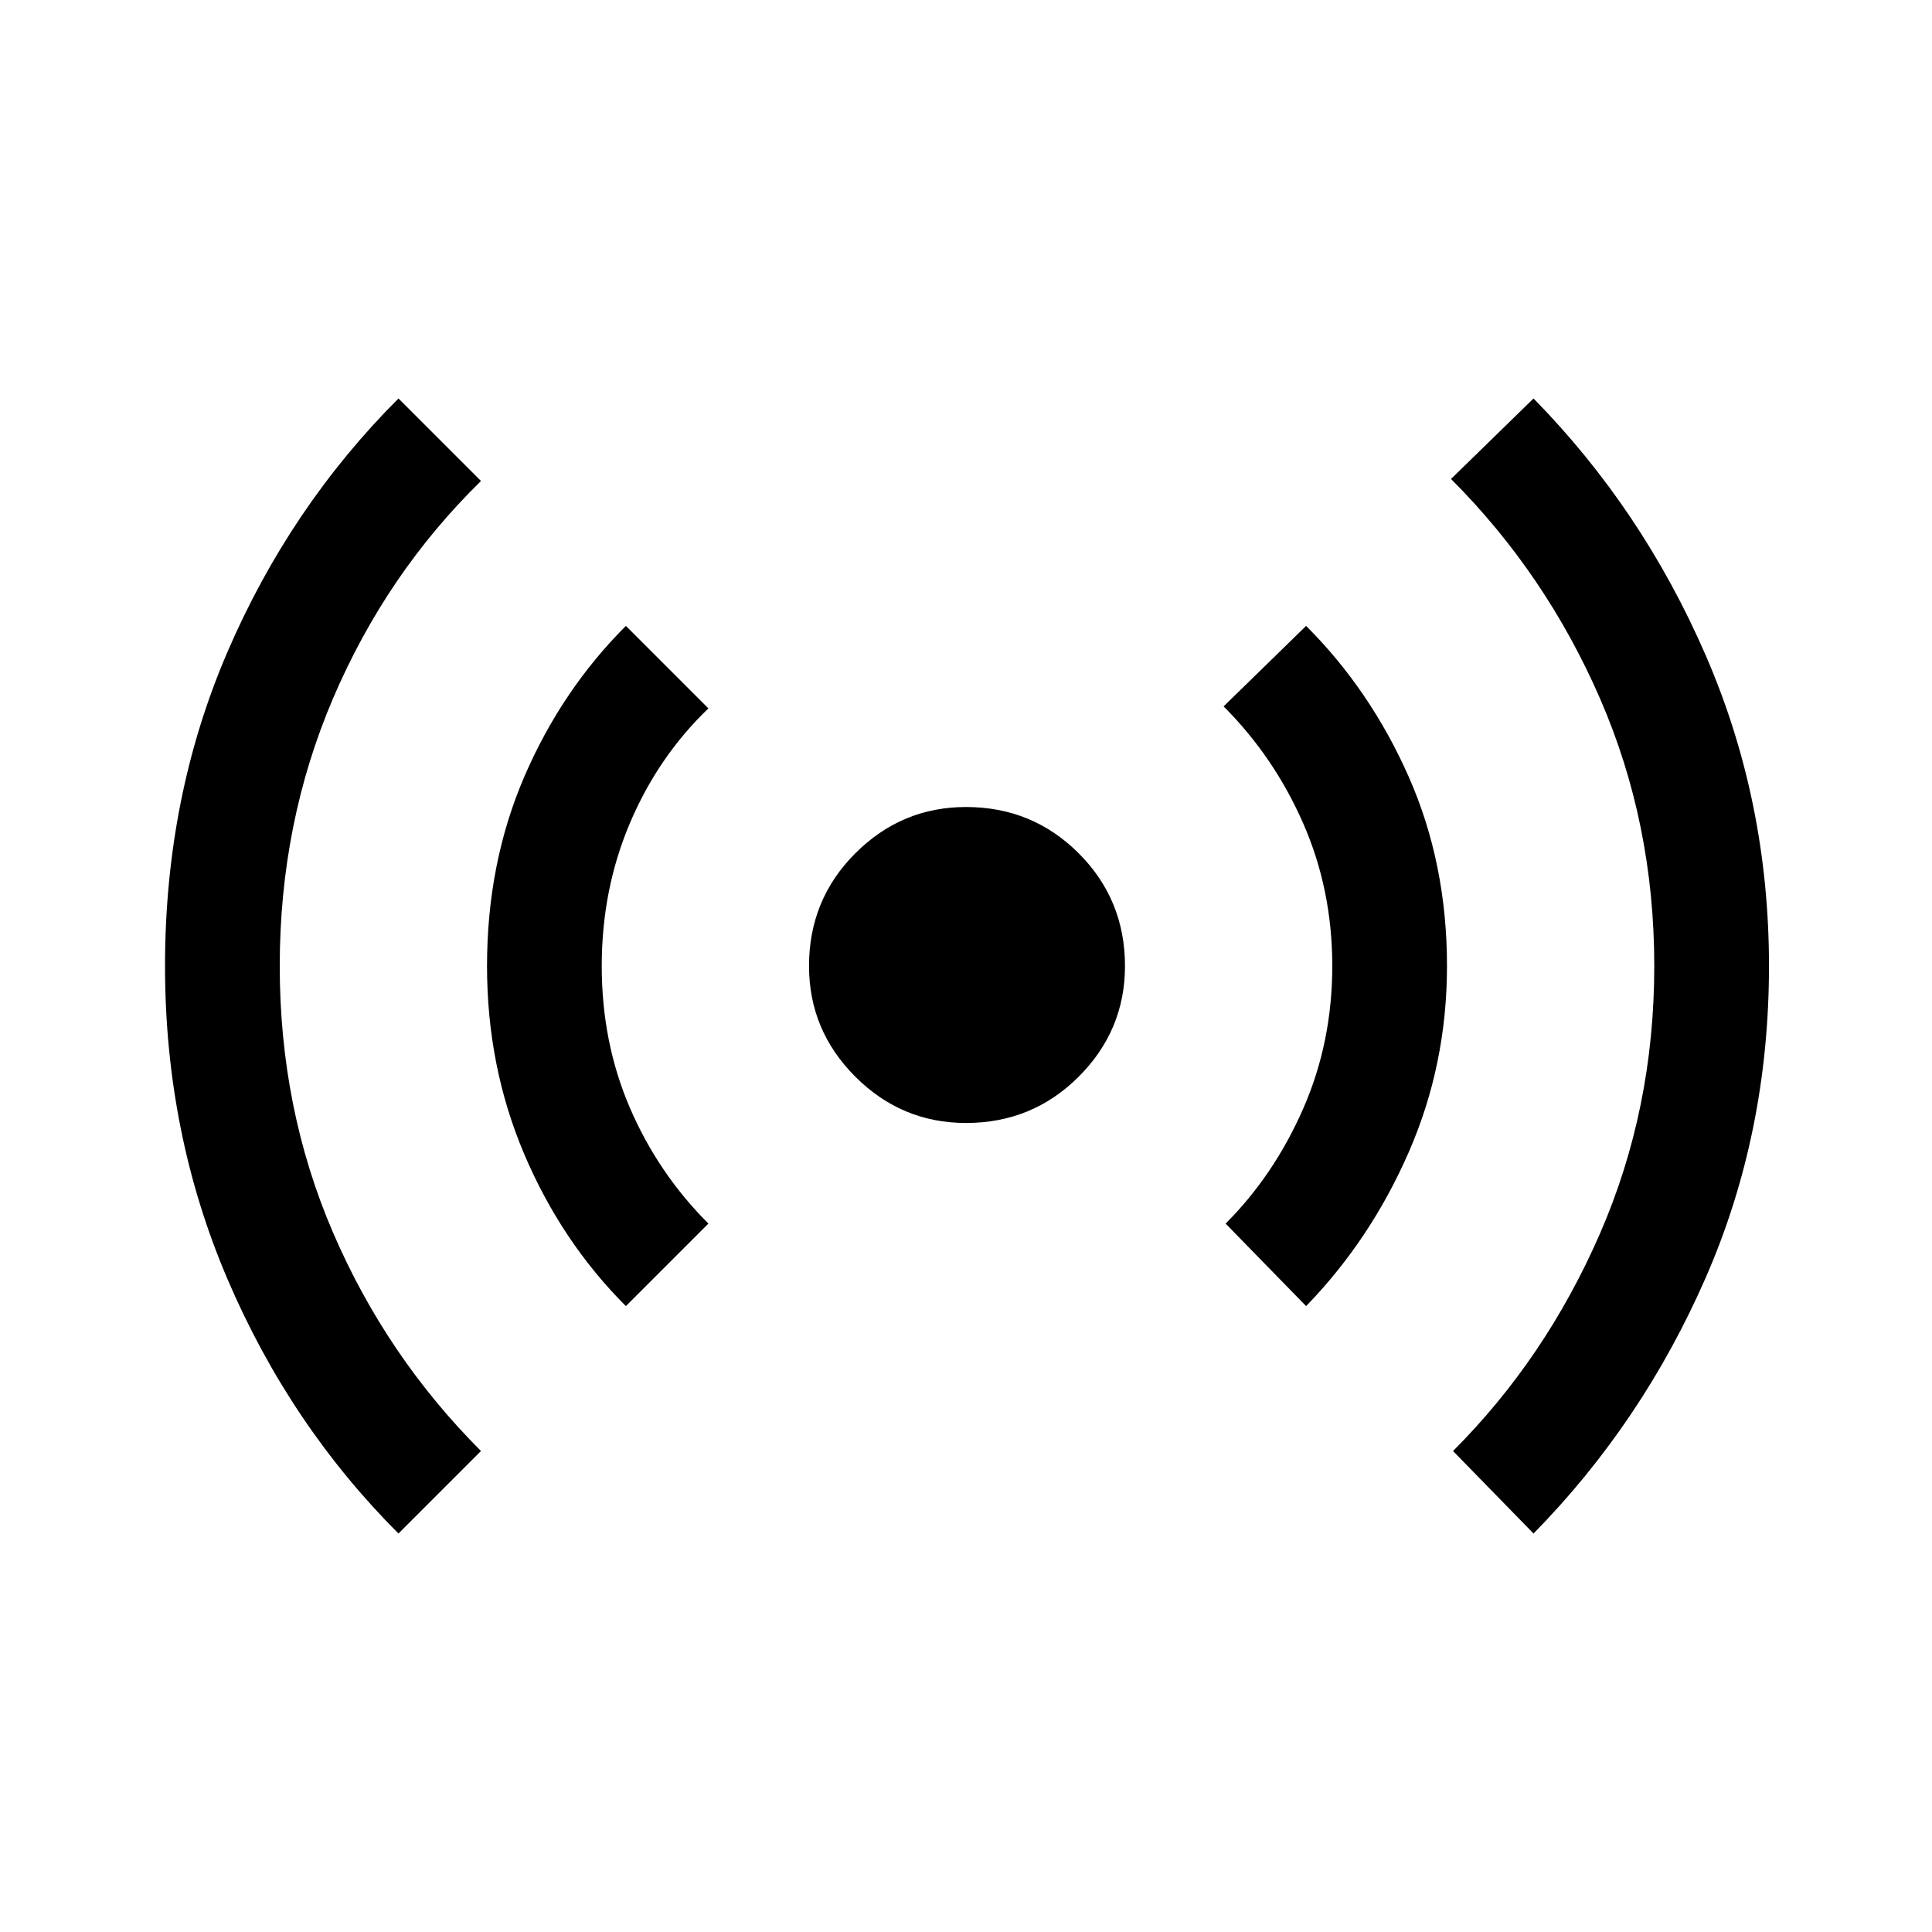 <svg xmlns="http://www.w3.org/2000/svg" height="48" width="48"><path d="M9.9 38.1q-2.7-2.7-4.25-6.325Q4.1 28.15 4.1 24q0-4.2 1.55-7.8Q7.2 12.6 9.9 9.9l2.05 2.05q-2.35 2.3-3.675 5.4Q6.95 20.45 6.95 24q0 3.55 1.325 6.625t3.675 5.425Zm5.65-5.65q-1.6-1.6-2.525-3.775Q12.1 26.5 12.1 24q0-2.55.925-4.7.925-2.15 2.525-3.75l2.05 2.05q-1.25 1.2-1.95 2.85-.7 1.65-.7 3.55t.7 3.525q.7 1.625 1.95 2.875ZM24 27.9q-1.6 0-2.75-1.15T20.1 24q0-1.65 1.15-2.8T24 20.05q1.65 0 2.8 1.15t1.15 2.8q0 1.6-1.15 2.75T24 27.9Zm8.45 4.55-2-2.05q1.2-1.2 1.925-2.85.725-1.65.725-3.55t-.725-3.55q-.725-1.65-1.975-2.9l2.05-2q1.6 1.6 2.55 3.75.95 2.15.95 4.7 0 2.45-.95 4.625t-2.55 3.825Zm5.65 5.65-2-2.05q2.3-2.3 3.65-5.4 1.35-3.1 1.35-6.65 0-3.55-1.35-6.65-1.35-3.1-3.7-5.45l2.05-2q2.7 2.75 4.275 6.375Q43.95 19.9 43.95 24q0 4.15-1.575 7.75-1.575 3.6-4.275 6.35Z"/></svg>